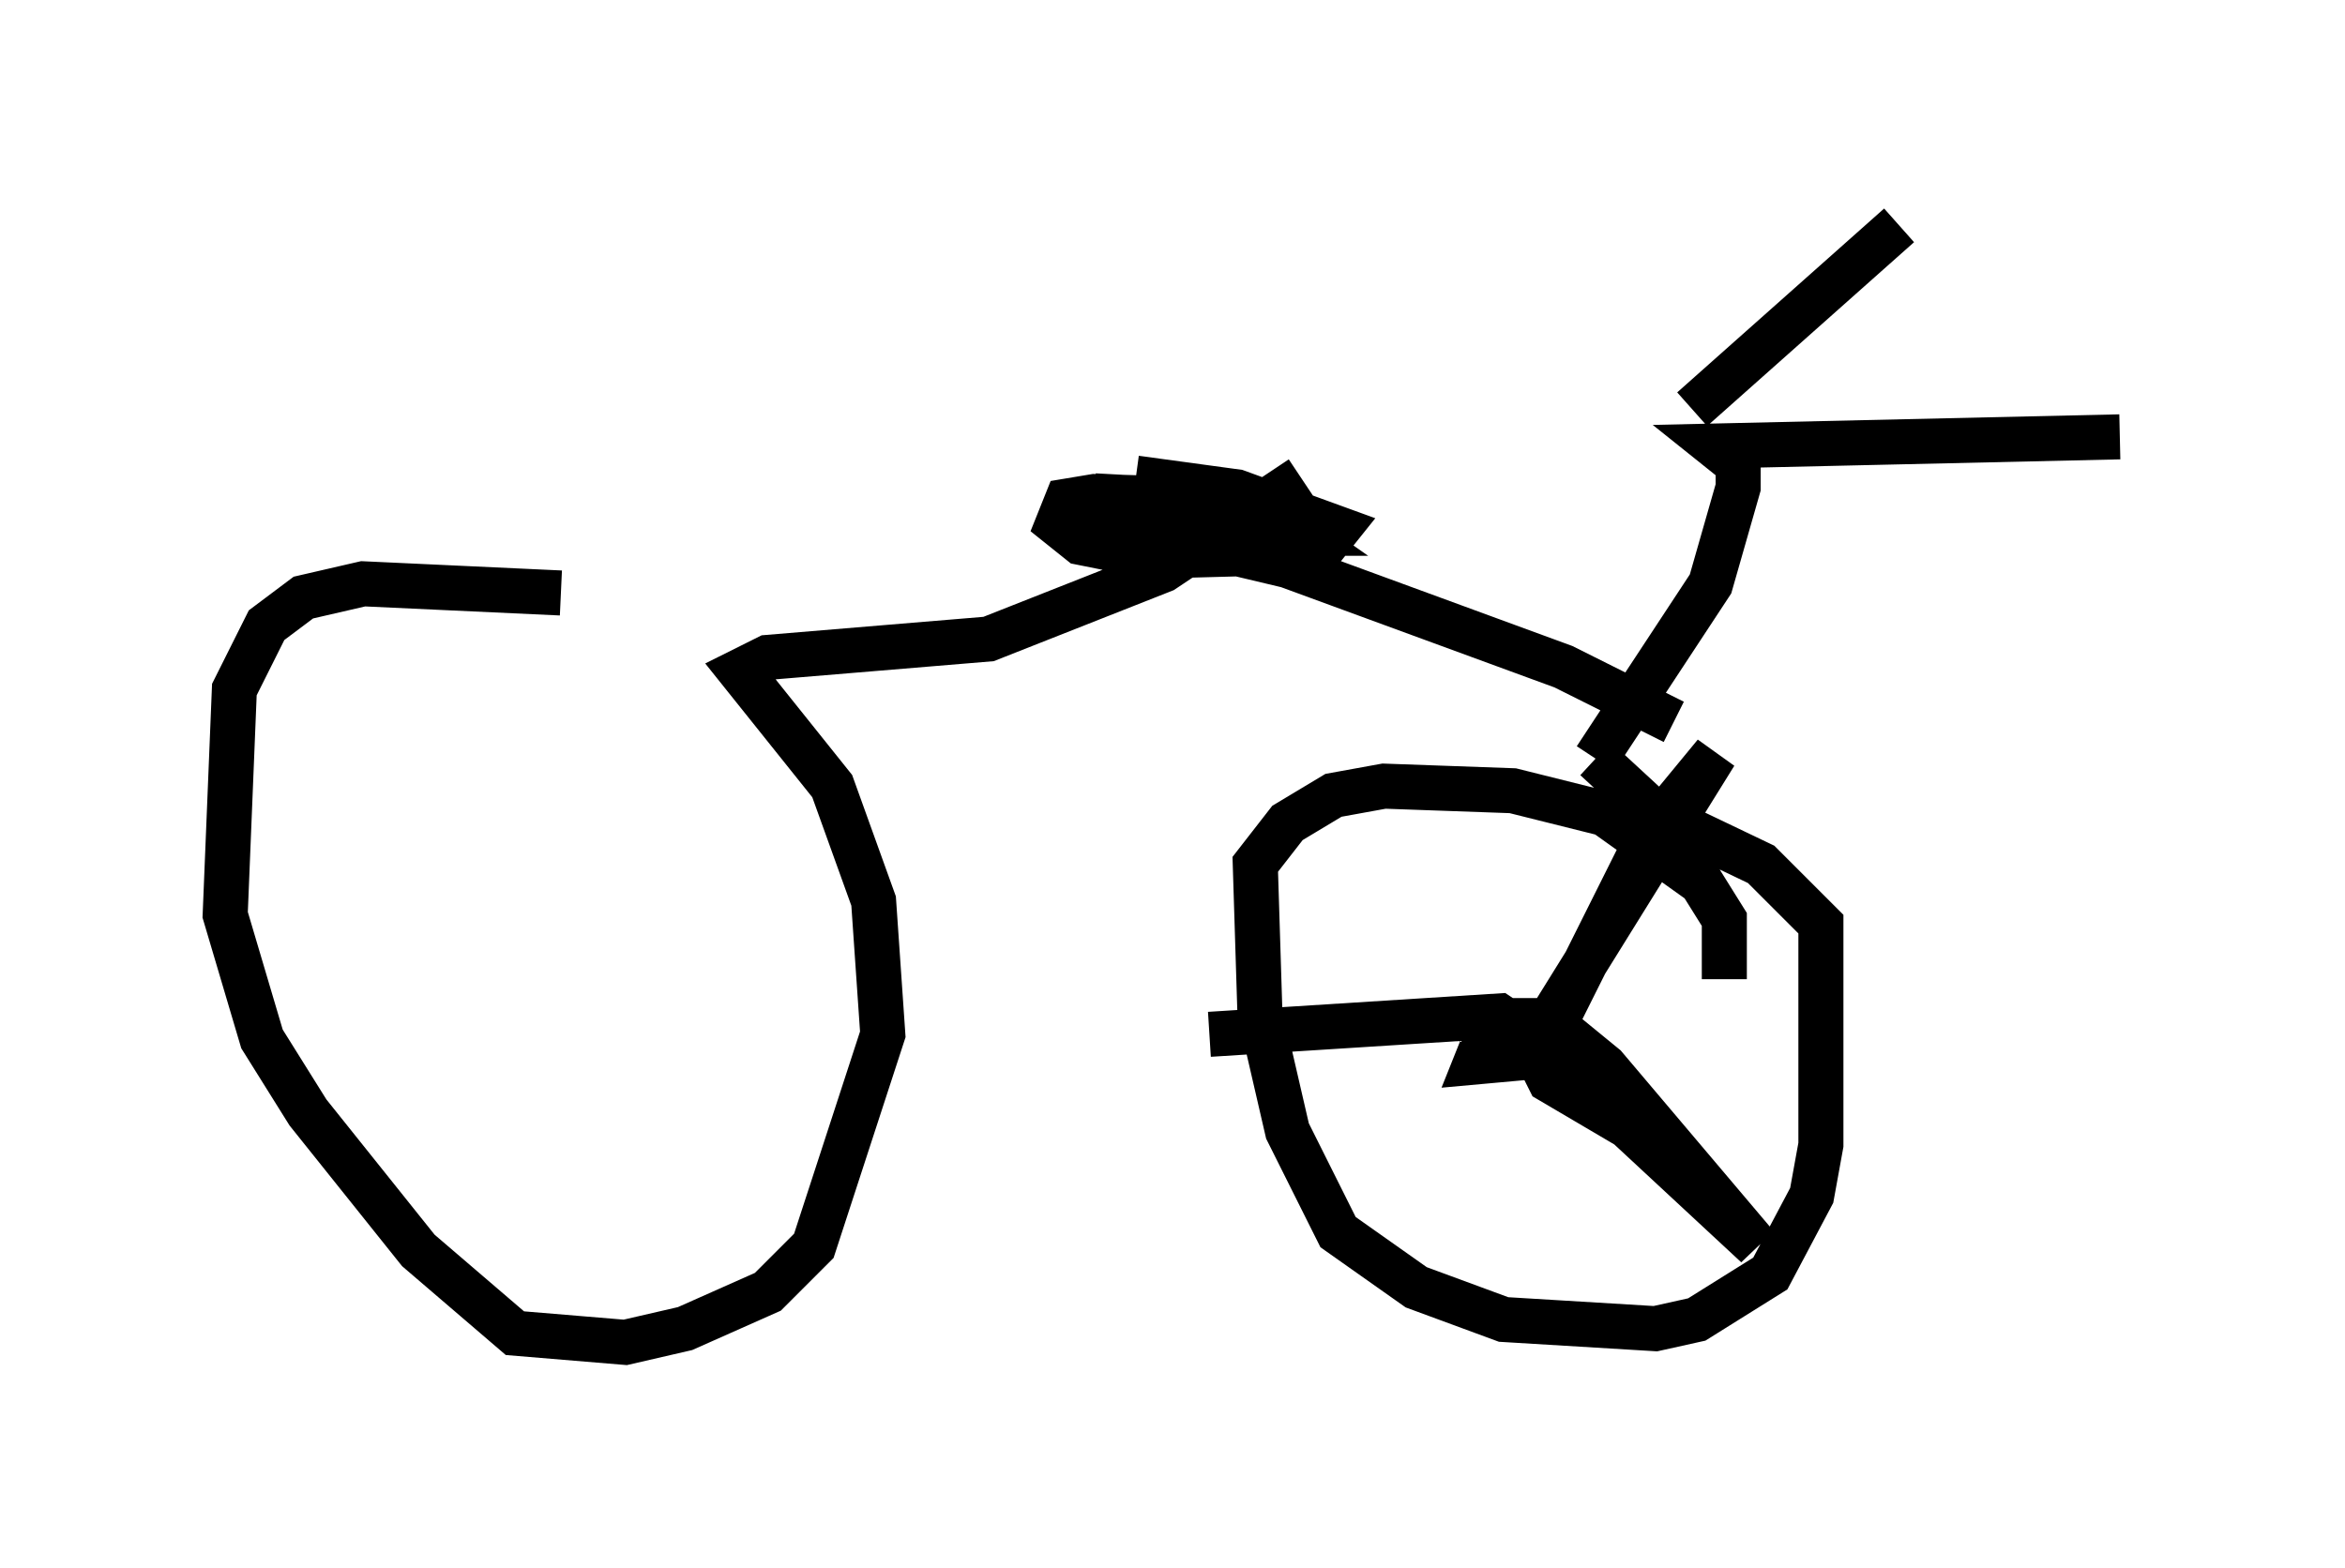 <?xml version="1.0" encoding="utf-8" ?>
<svg baseProfile="full" height="34.807" version="1.1" width="52.059" xmlns="http://www.w3.org/2000/svg" xmlns:ev="http://www.w3.org/2001/xml-events" xmlns:xlink="http://www.w3.org/1999/xlink"><defs /><rect fill="white" height="34.807" width="52.059" x="0" y="0" /><path d="M17.454, 14.902 m-5.002, -1.735 l-4.39, -0.204 -1.327, 0.306 l-0.817, 0.613 -0.715, 1.429 l-0.204, 5.002 0.817, 2.756 l1.021, 1.633 2.45, 3.063 l2.144, 1.838 2.45, 0.204 l1.327, -0.306 1.838, -0.817 l1.021, -1.021 1.531, -4.696 l-0.204, -2.96 -0.919, -2.552 l-2.042, -2.552 0.613, -0.306 l4.9, -0.408 3.879, -1.531 l3.063, -2.042 m9.392, 11.127 l0.0, -1.327 -0.51, -0.817 l-2.144, -1.531 -2.042, -0.51 l-2.858, -0.102 -1.123, 0.204 l-1.021, 0.613 -0.715, 0.919 l0.102, 3.267 0.613, 2.654 l1.123, 2.246 1.735, 1.225 l1.94, 0.715 3.369, 0.204 l0.919, -0.204 1.633, -1.021 l0.919, -1.735 0.204, -1.123 l0.0, -4.9 -1.327, -1.327 l-2.348, -1.123 -1.327, -1.225 m0.0, 0.0 l2.552, -3.879 0.613, -2.144 l0.0, -0.51 -0.51, -0.408 l8.983, -0.204 m-9.494, -0.613 l4.594, -4.083 m-17.252, 7.044 l1.531, 0.0 2.144, 0.51 l6.125, 2.246 2.45, 1.225 m-8.983, -4.492 l-2.858, 0.102 1.021, 0.408 l2.45, -0.204 -0.408, -0.613 l-3.777, -0.204 -0.306, 0.51 l3.165, 0.306 1.327, 0.0 l-1.021, -0.715 -3.471, -0.102 l-0.613, 0.102 -0.204, 0.51 l0.51, 0.408 1.531, 0.306 l3.777, -0.102 0.408, -0.51 l-2.246, -0.817 -2.246, -0.306 m9.086, 12.046 l-0.817, 0.0 -0.51, 0.408 l-0.204, 0.51 1.123, -0.102 l4.185, -6.738 -1.429, 1.735 l-2.144, 4.288 1.123, 0.919 l3.369, 3.981 -2.858, -2.654 l-1.735, -1.021 -0.51, -1.021 l-0.613, -0.408 -6.431, 0.408 " fill="none" stroke="black" stroke-width="1" /></svg>